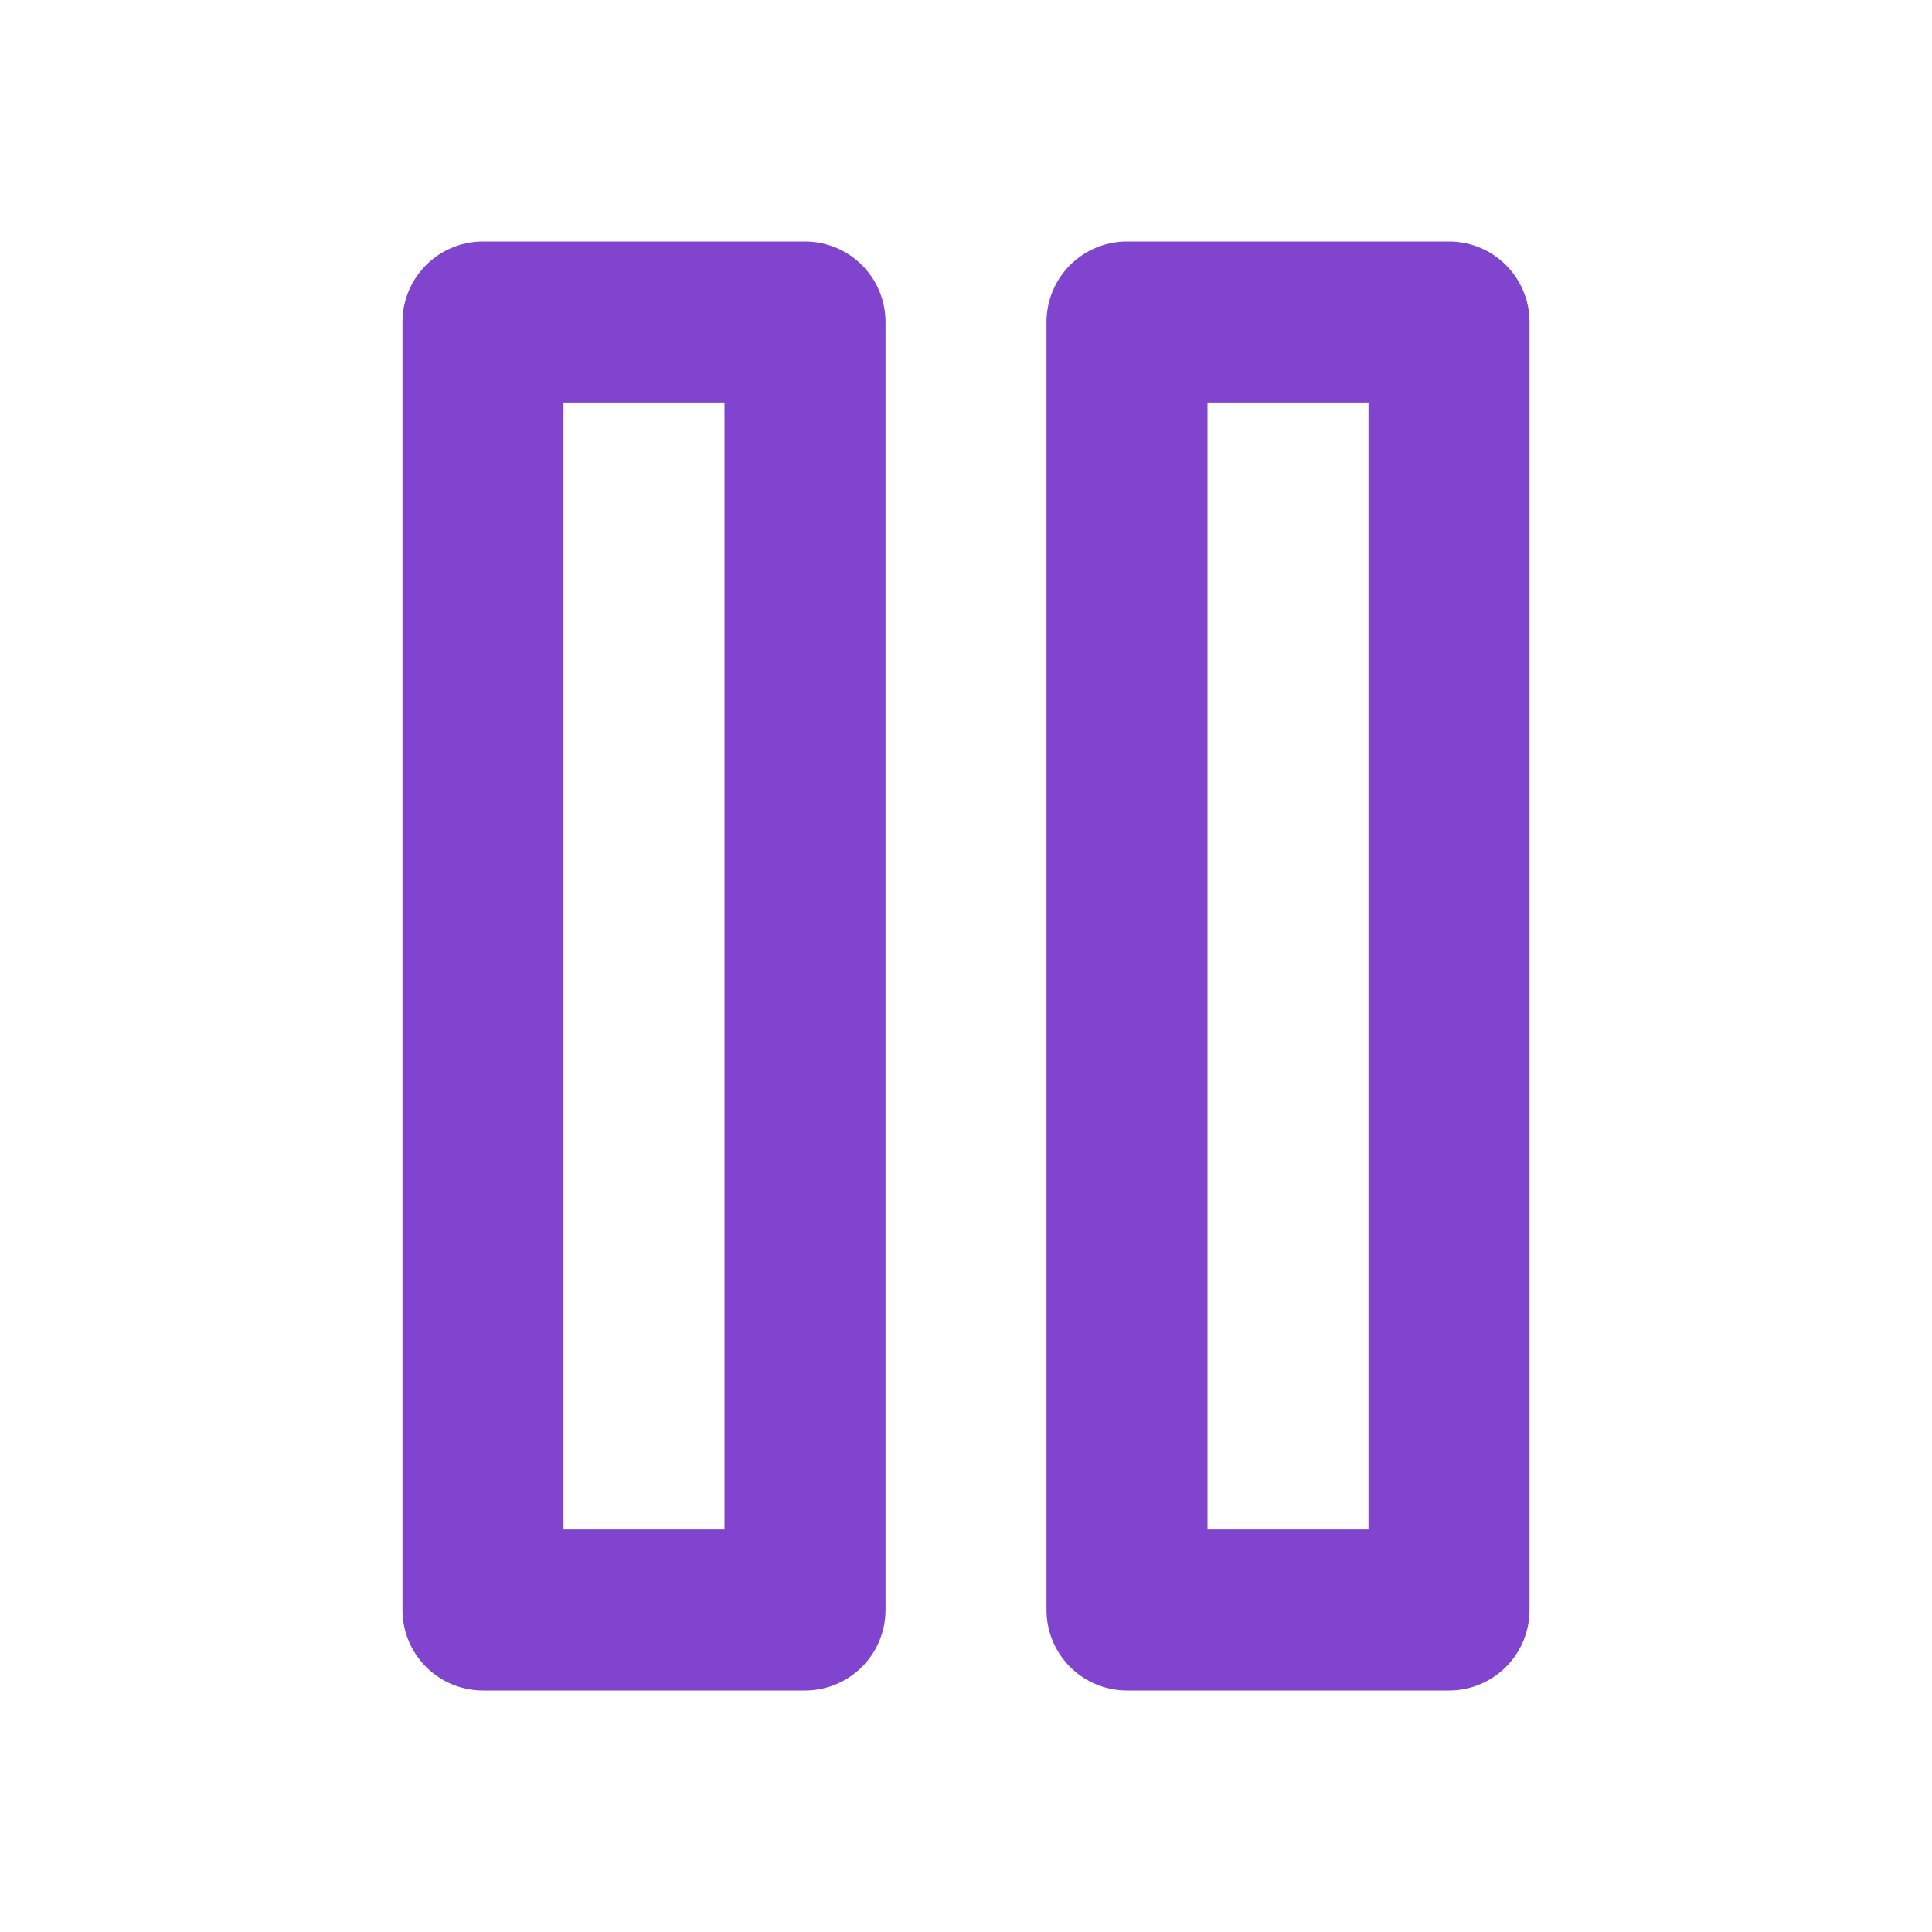 <svg width="24" height="24" viewBox="0 0 24 24" fill="none" xmlns="http://www.w3.org/2000/svg">
<path d="M10 4H6V20H10V4Z" stroke="#8144CF" stroke-width="2" stroke-linecap="round" stroke-linejoin="round"/>
<path d="M18 4H14V20H18V4Z" stroke="#8144CF" stroke-width="2" stroke-linecap="round" stroke-linejoin="round"/>
</svg>
